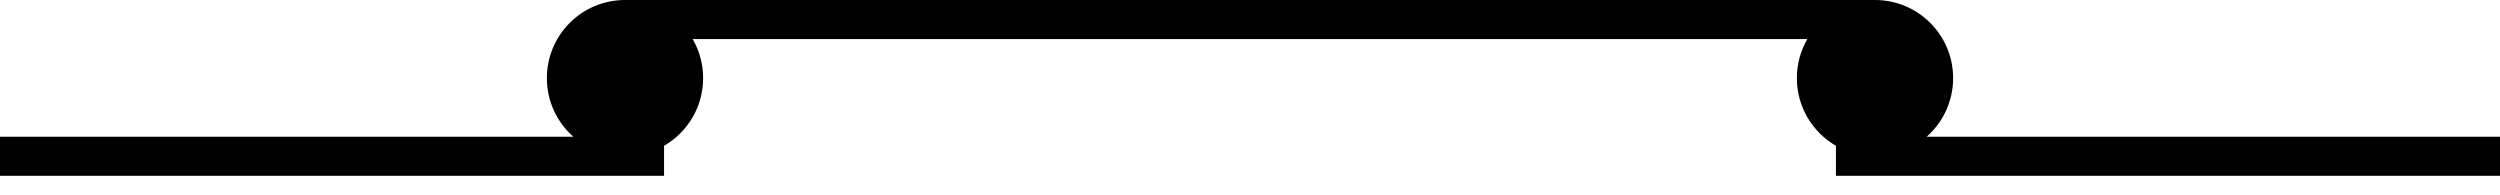 <svg width="64" height="5" viewBox="0 0 64 5" fill="none" xmlns="http://www.w3.org/2000/svg">
    <path fill-rule="evenodd" clip-rule="evenodd"
          d="M17 3.732C17.598 3.387 18 2.74 18 2C18 1.636 17.903 1.294 17.732 1H46.268C46.097 1.294 46 1.636 46 2C46 2.74 46.402 3.387 47 3.732V4.5H64V3.5H49.323C49.738 3.134 50 2.597 50 2C50 0.895 49.105 0 48 0H16C14.895 0 14 0.895 14 2C14 2.597 14.262 3.134 14.677 3.5H0V4.5H17V3.732Z"
          fill="black"/>
</svg>
